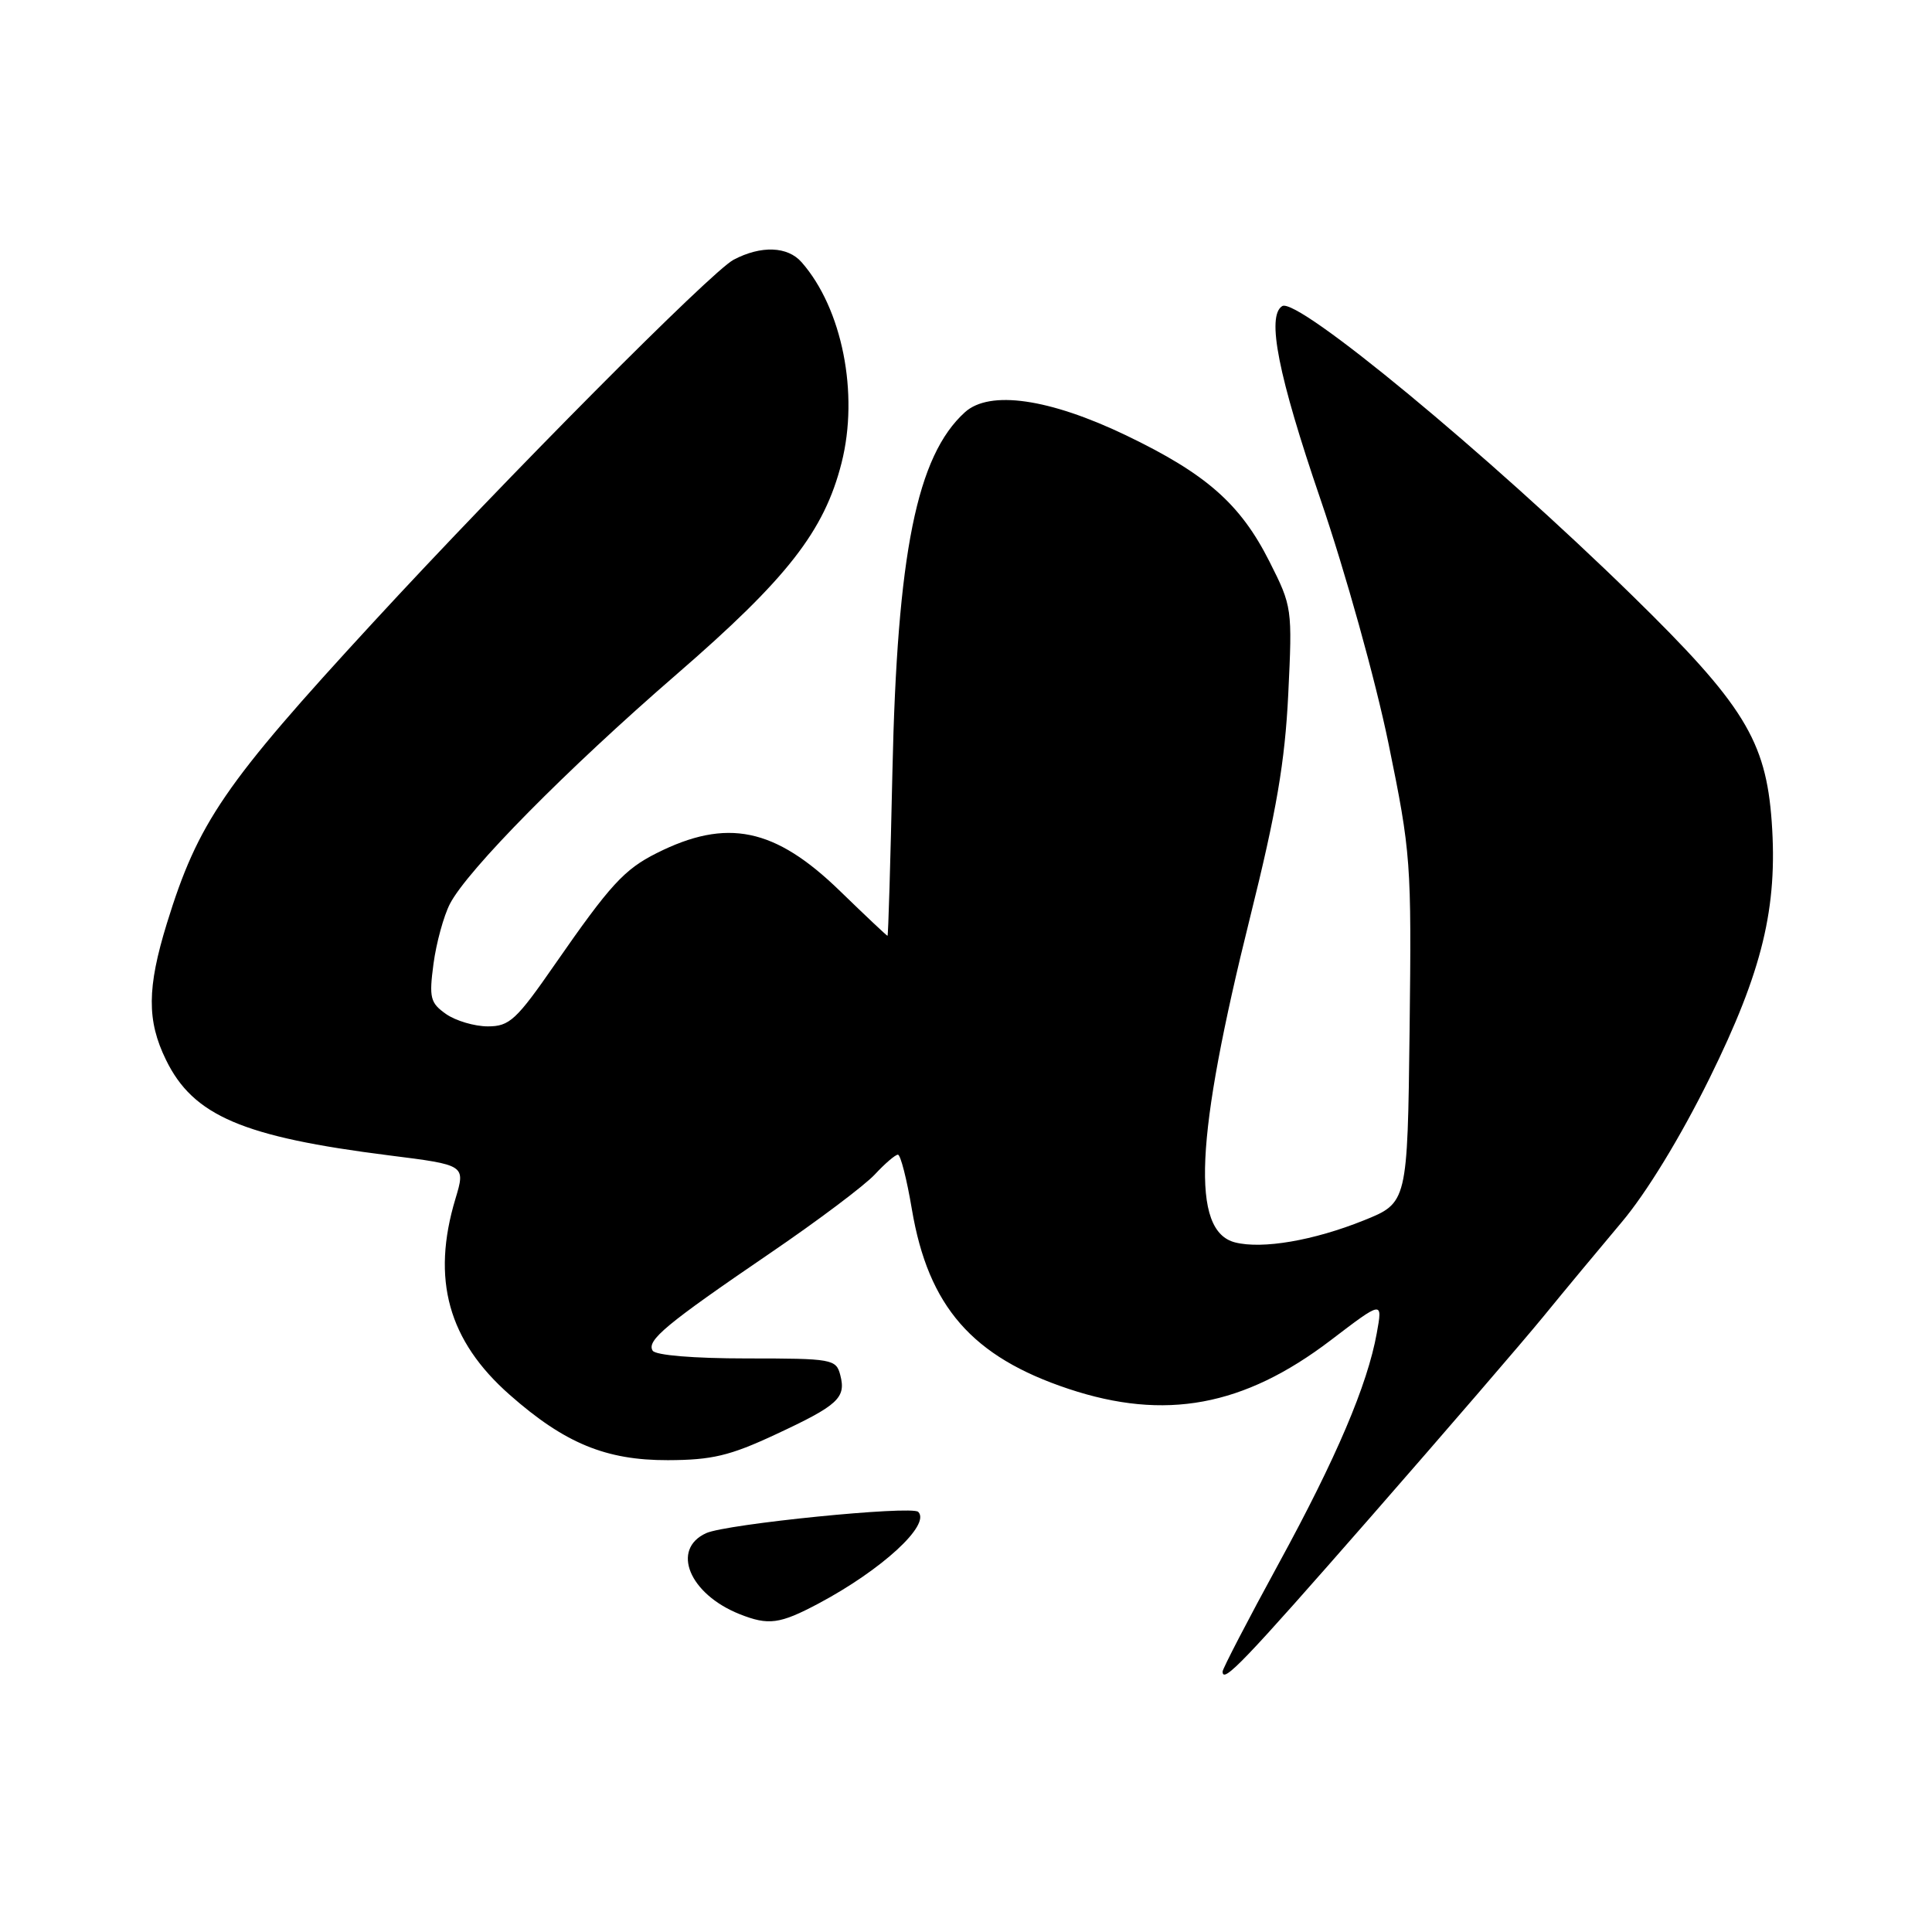 <?xml version="1.0" encoding="UTF-8" standalone="no"?>
<!DOCTYPE svg PUBLIC "-//W3C//DTD SVG 1.1//EN" "http://www.w3.org/Graphics/SVG/1.1/DTD/svg11.dtd" >
<svg xmlns="http://www.w3.org/2000/svg" xmlns:xlink="http://www.w3.org/1999/xlink" version="1.1" viewBox="0 0 256 256">
 <g >
 <path fill="currentColor"
d=" M 181.63 201.00 C 191.49 189.72 201.80 177.76 204.53 174.42 C 207.26 171.07 211.92 165.47 214.87 161.96 C 218.16 158.07 222.68 150.66 226.52 142.88 C 233.54 128.64 235.57 120.26 234.76 108.86 C 233.99 98.12 231.03 93.33 216.27 78.90 C 197.11 60.17 171.90 39.33 169.90 40.56 C 167.80 41.86 169.37 49.78 174.95 66.10 C 178.29 75.86 182.25 90.09 183.98 98.50 C 186.96 113.05 187.04 114.20 186.78 136.44 C 186.50 159.38 186.50 159.38 180.68 161.72 C 174.05 164.38 167.29 165.54 163.67 164.63 C 157.78 163.15 158.35 150.84 165.65 121.52 C 169.15 107.47 170.26 100.96 170.70 91.98 C 171.25 80.60 171.22 80.37 168.20 74.39 C 164.34 66.75 159.83 62.79 149.20 57.68 C 139.02 52.80 131.13 51.67 127.86 54.62 C 121.48 60.40 118.88 73.29 118.25 102.25 C 117.99 114.21 117.70 124.00 117.60 124.00 C 117.50 124.00 114.67 121.33 111.31 118.07 C 102.68 109.68 96.32 108.36 87.00 113.05 C 82.70 115.21 80.84 117.25 73.55 127.75 C 68.41 135.17 67.51 136.00 64.64 136.00 C 62.88 136.00 60.39 135.26 59.11 134.37 C 57.01 132.89 56.84 132.23 57.44 127.71 C 57.81 124.95 58.79 121.37 59.62 119.76 C 61.94 115.28 75.06 101.99 89.63 89.37 C 104.32 76.65 109.22 70.37 111.51 61.34 C 113.84 52.15 111.60 40.88 106.22 34.75 C 104.37 32.63 100.84 32.50 97.20 34.42 C 94.26 35.97 67.11 63.29 49.42 82.50 C 29.69 103.92 26.25 108.95 22.11 122.36 C 19.48 130.90 19.45 135.24 21.99 140.43 C 25.60 147.85 32.16 150.65 51.60 153.10 C 61.69 154.37 61.69 154.37 60.35 158.84 C 57.13 169.52 59.39 177.65 67.55 184.83 C 74.83 191.25 80.30 193.50 88.50 193.48 C 94.33 193.46 96.71 192.90 102.75 190.08 C 111.08 186.20 112.13 185.23 111.34 182.20 C 110.79 180.09 110.28 180.00 98.94 180.00 C 91.92 180.00 86.86 179.58 86.48 178.97 C 85.65 177.62 88.22 175.48 102.00 166.08 C 108.33 161.77 114.59 157.06 115.92 155.62 C 117.26 154.18 118.63 153.00 118.98 153.00 C 119.33 153.00 120.16 156.26 120.83 160.25 C 123.01 173.13 128.81 179.78 141.58 184.03 C 154.38 188.29 164.80 186.36 176.30 177.61 C 183.24 172.32 183.21 172.33 182.43 176.65 C 181.20 183.49 177.07 193.20 169.45 207.15 C 165.35 214.66 162.00 221.12 162.00 221.49 C 162.00 223.16 164.78 220.26 181.63 201.00 Z  M 108.45 212.48 C 116.85 208.01 123.36 202.03 121.67 200.33 C 120.80 199.47 96.25 201.93 93.57 203.15 C 88.88 205.29 91.33 211.22 98.00 213.88 C 101.83 215.40 103.31 215.21 108.45 212.48 Z "/>
</g>
</svg>